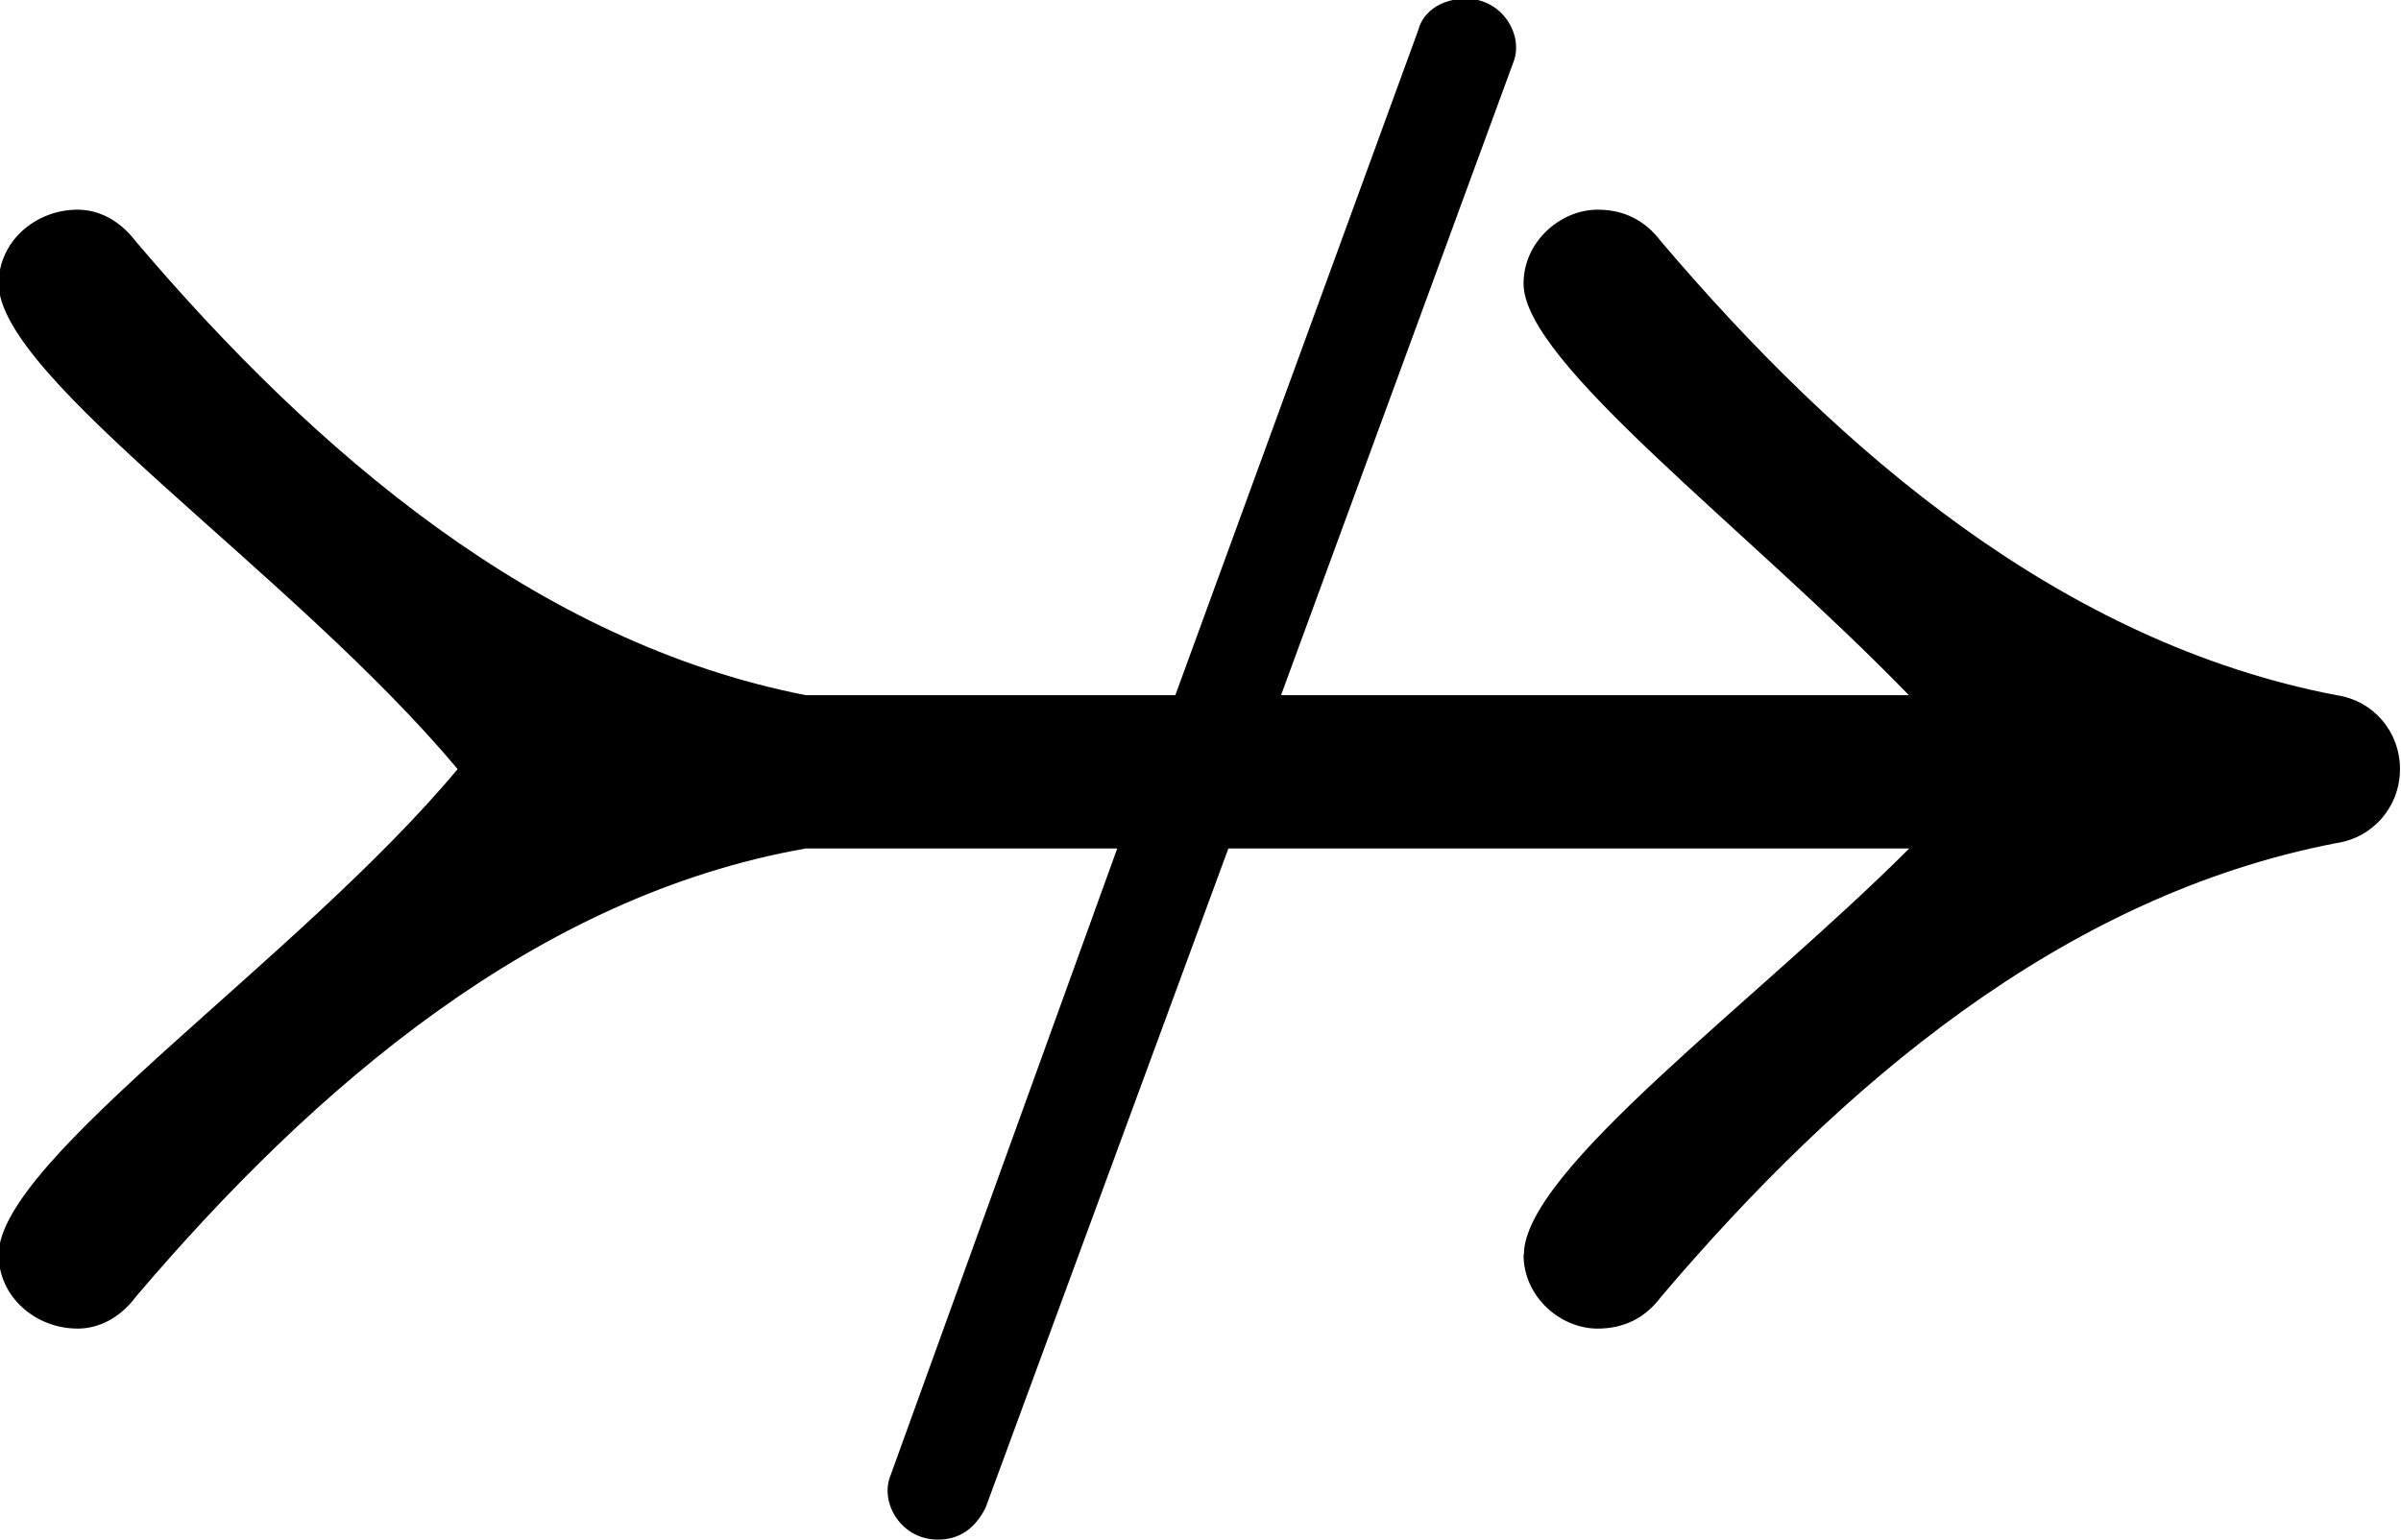 <?xml version="1.0" encoding="UTF-8"?>
<svg fill="#000000" version="1.1" viewBox="0 0 7.109 4.562" xmlns="http://www.w3.org/2000/svg" xmlns:xlink="http://www.w3.org/1999/xlink">
<defs>
<g id="a">
<path d="m5.109-1.109c0 0.125 0.109 0.219 0.219 0.219 0.078 0 0.141-0.031 0.188-0.094 0.531-0.625 1.188-1.188 2-1.344 0.109-0.016 0.188-0.109 0.188-0.219s-0.078-0.203-0.188-0.219c-0.812-0.156-1.469-0.719-2-1.344-0.047-0.062-0.109-0.094-0.188-0.094-0.109 0-0.219 0.094-0.219 0.219 0 0.234 0.656 0.719 1.141 1.219h-1.859l0.688-1.875c0.031-0.078-0.031-0.188-0.141-0.188-0.062 0-0.125 0.031-0.141 0.094l-0.719 1.969h-1.094c-0.797-0.156-1.453-0.719-1.984-1.344-0.047-0.062-0.109-0.094-0.172-0.094-0.125 0-0.234 0.094-0.234 0.219 0 0.281 0.875 0.859 1.359 1.438-0.469 0.562-1.359 1.156-1.359 1.438 0 0.125 0.109 0.219 0.234 0.219 0.062 0 0.125-0.031 0.172-0.094 0.531-0.625 1.188-1.188 1.984-1.328h0.922l-0.672 1.859c-0.031 0.078 0.031 0.188 0.141 0.188 0.062 0 0.109-0.031 0.141-0.094l0.719-1.953h2.016c-0.453 0.453-1.141 0.953-1.141 1.203z"/>
</g>
</defs>
<g transform="translate(-149.31 -129.94)">
<use x="148.712" y="134.765" xlink:href="#a"/>
</g>
</svg>
